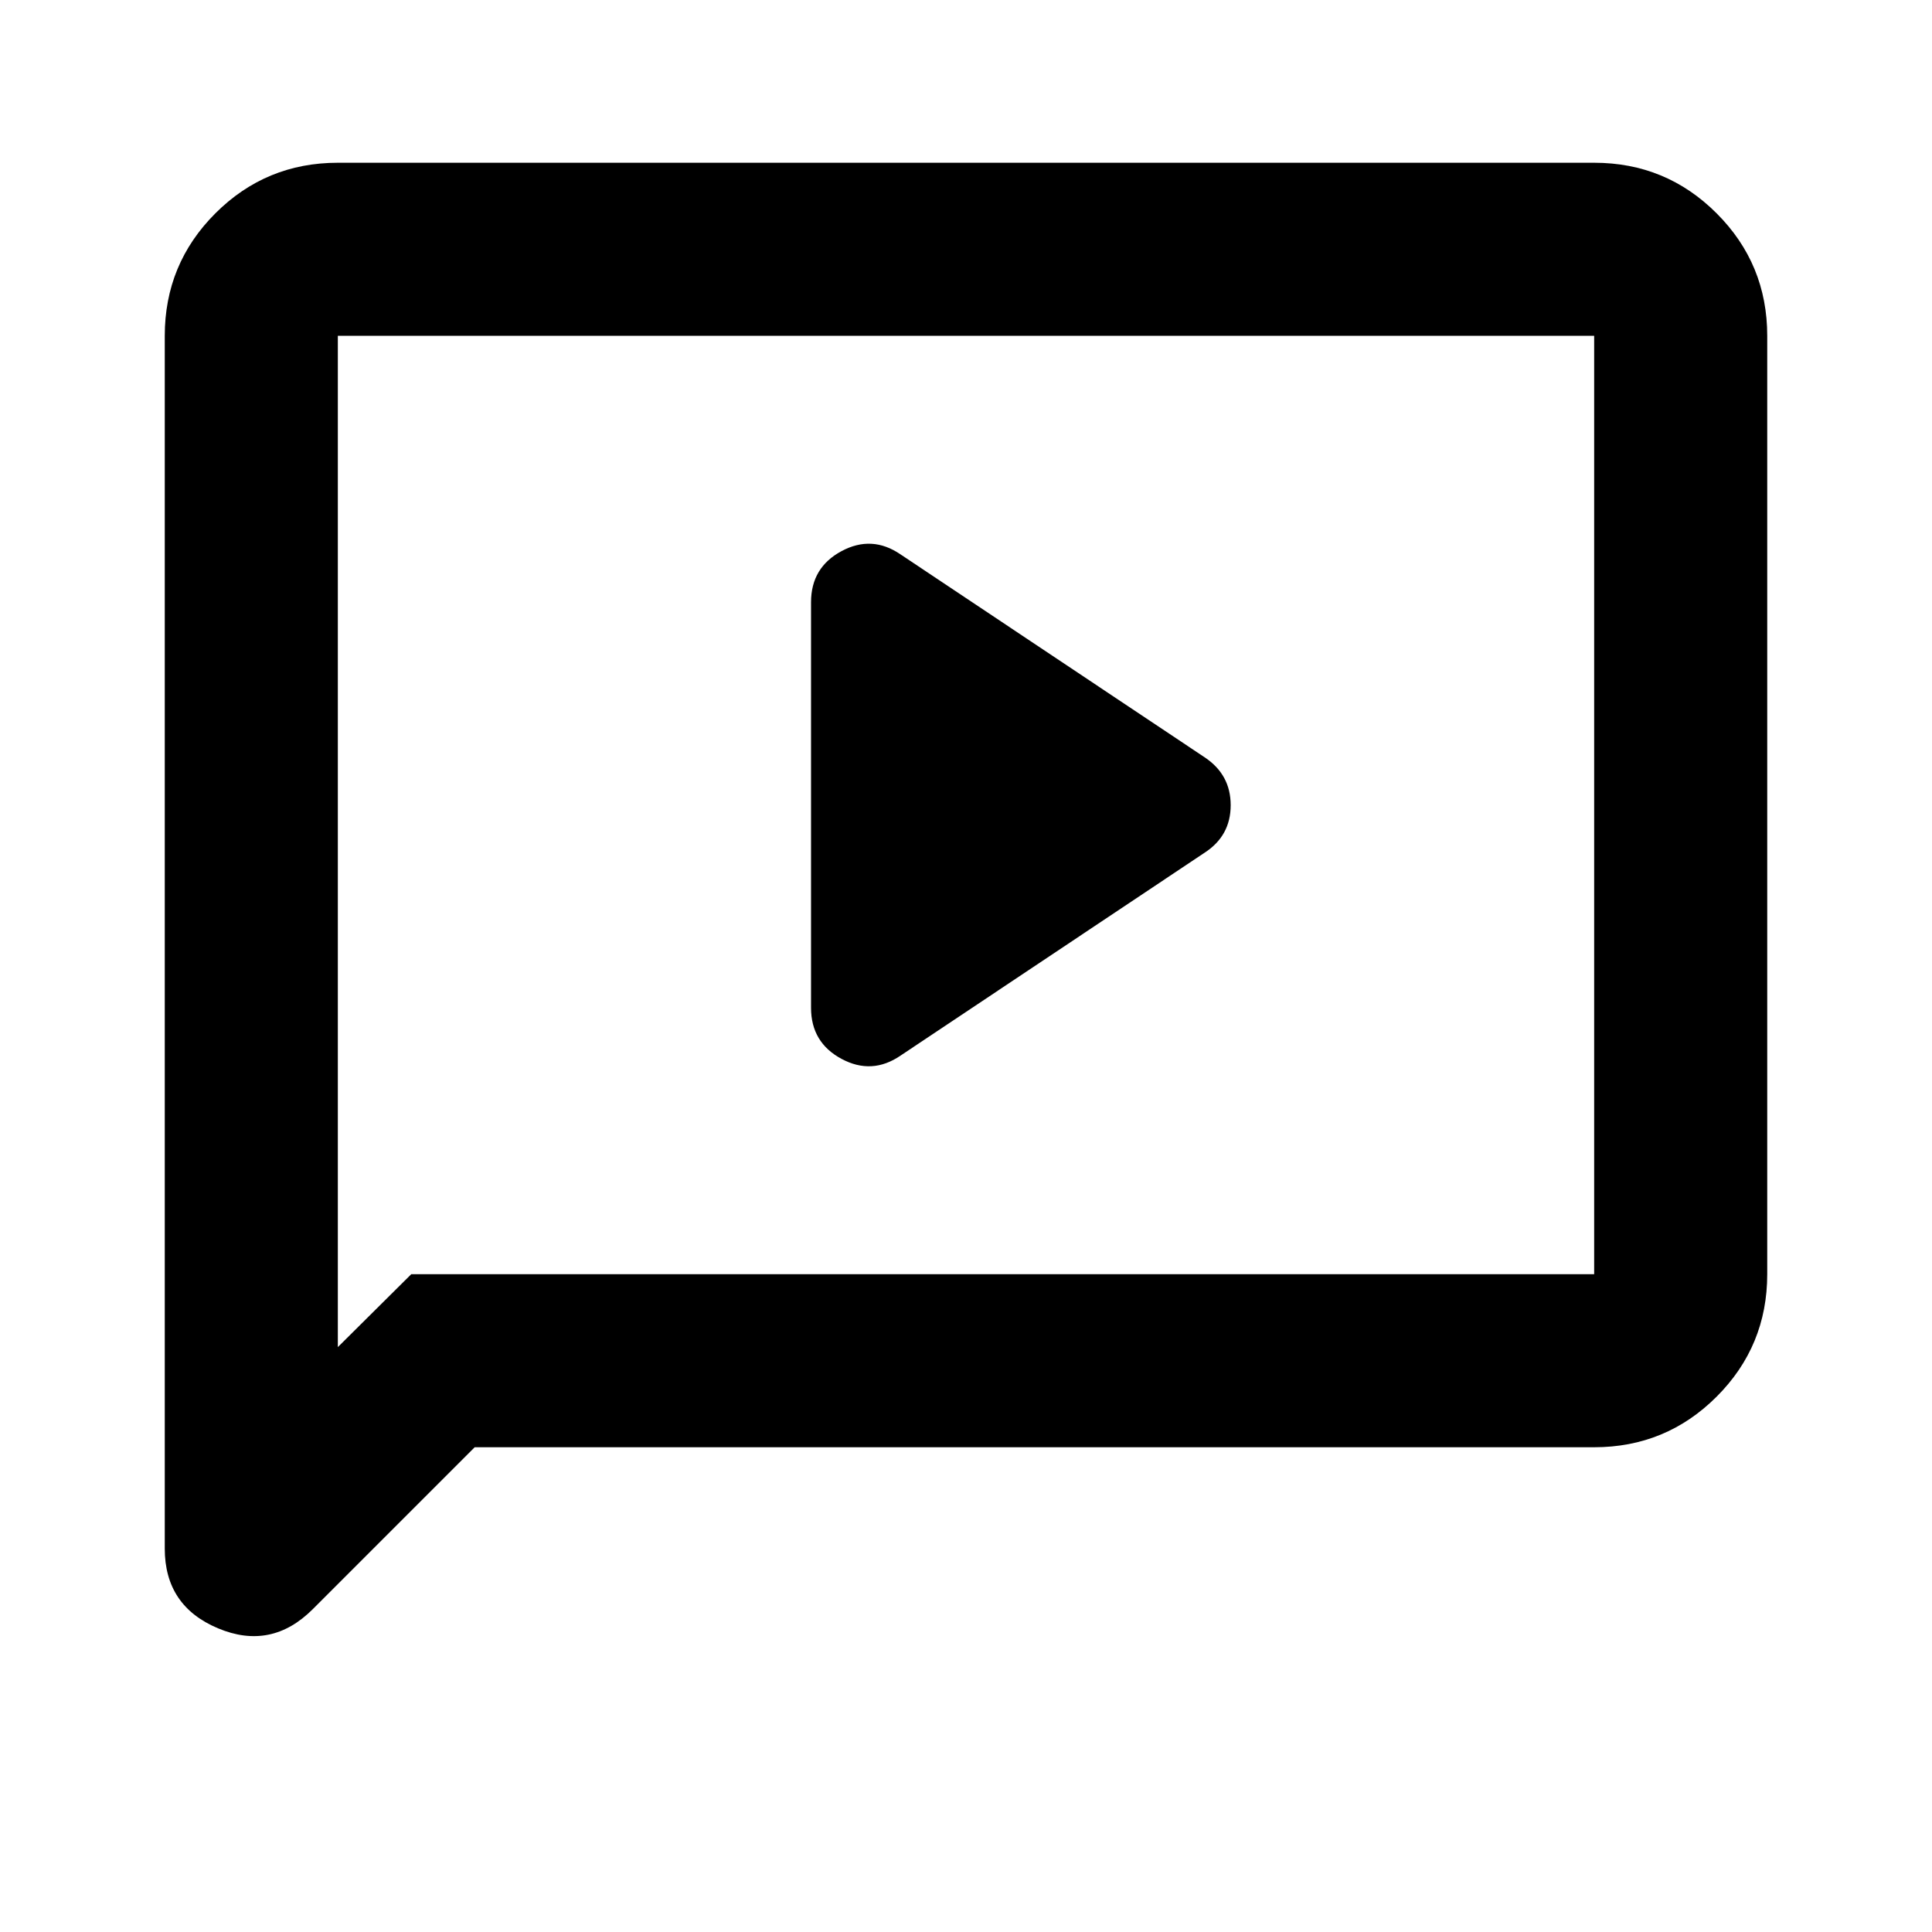 <svg xmlns="http://www.w3.org/2000/svg" height="24" viewBox="0 -960 960 960" width="24"><path d="M447.48-435.48 598.6-536.32q12.92-8.39 12.92-23.6t-13-23.82L447.48-684.52q-14.24-9.74-29.36-1.61T403-660.78v201.56q0 17.22 15.12 25.35 15.12 8.13 29.36-1.61ZM235.87-240.87l-80.44 80.44q-20.63 20.63-47.09 9.53-26.47-11.09-26.47-39.62v-602.61q0-35.72 25.14-60.86t60.86-25.14h624.26q35.72 0 60.86 25.14t25.14 60.86v466.26q0 35.72-25.14 60.86t-60.86 25.14H235.87Zm-31.5-86h587.76v-466.26H167.87v502.5l36.5-36.24Zm-36.5 0v-466.26 466.26Z"/></svg>